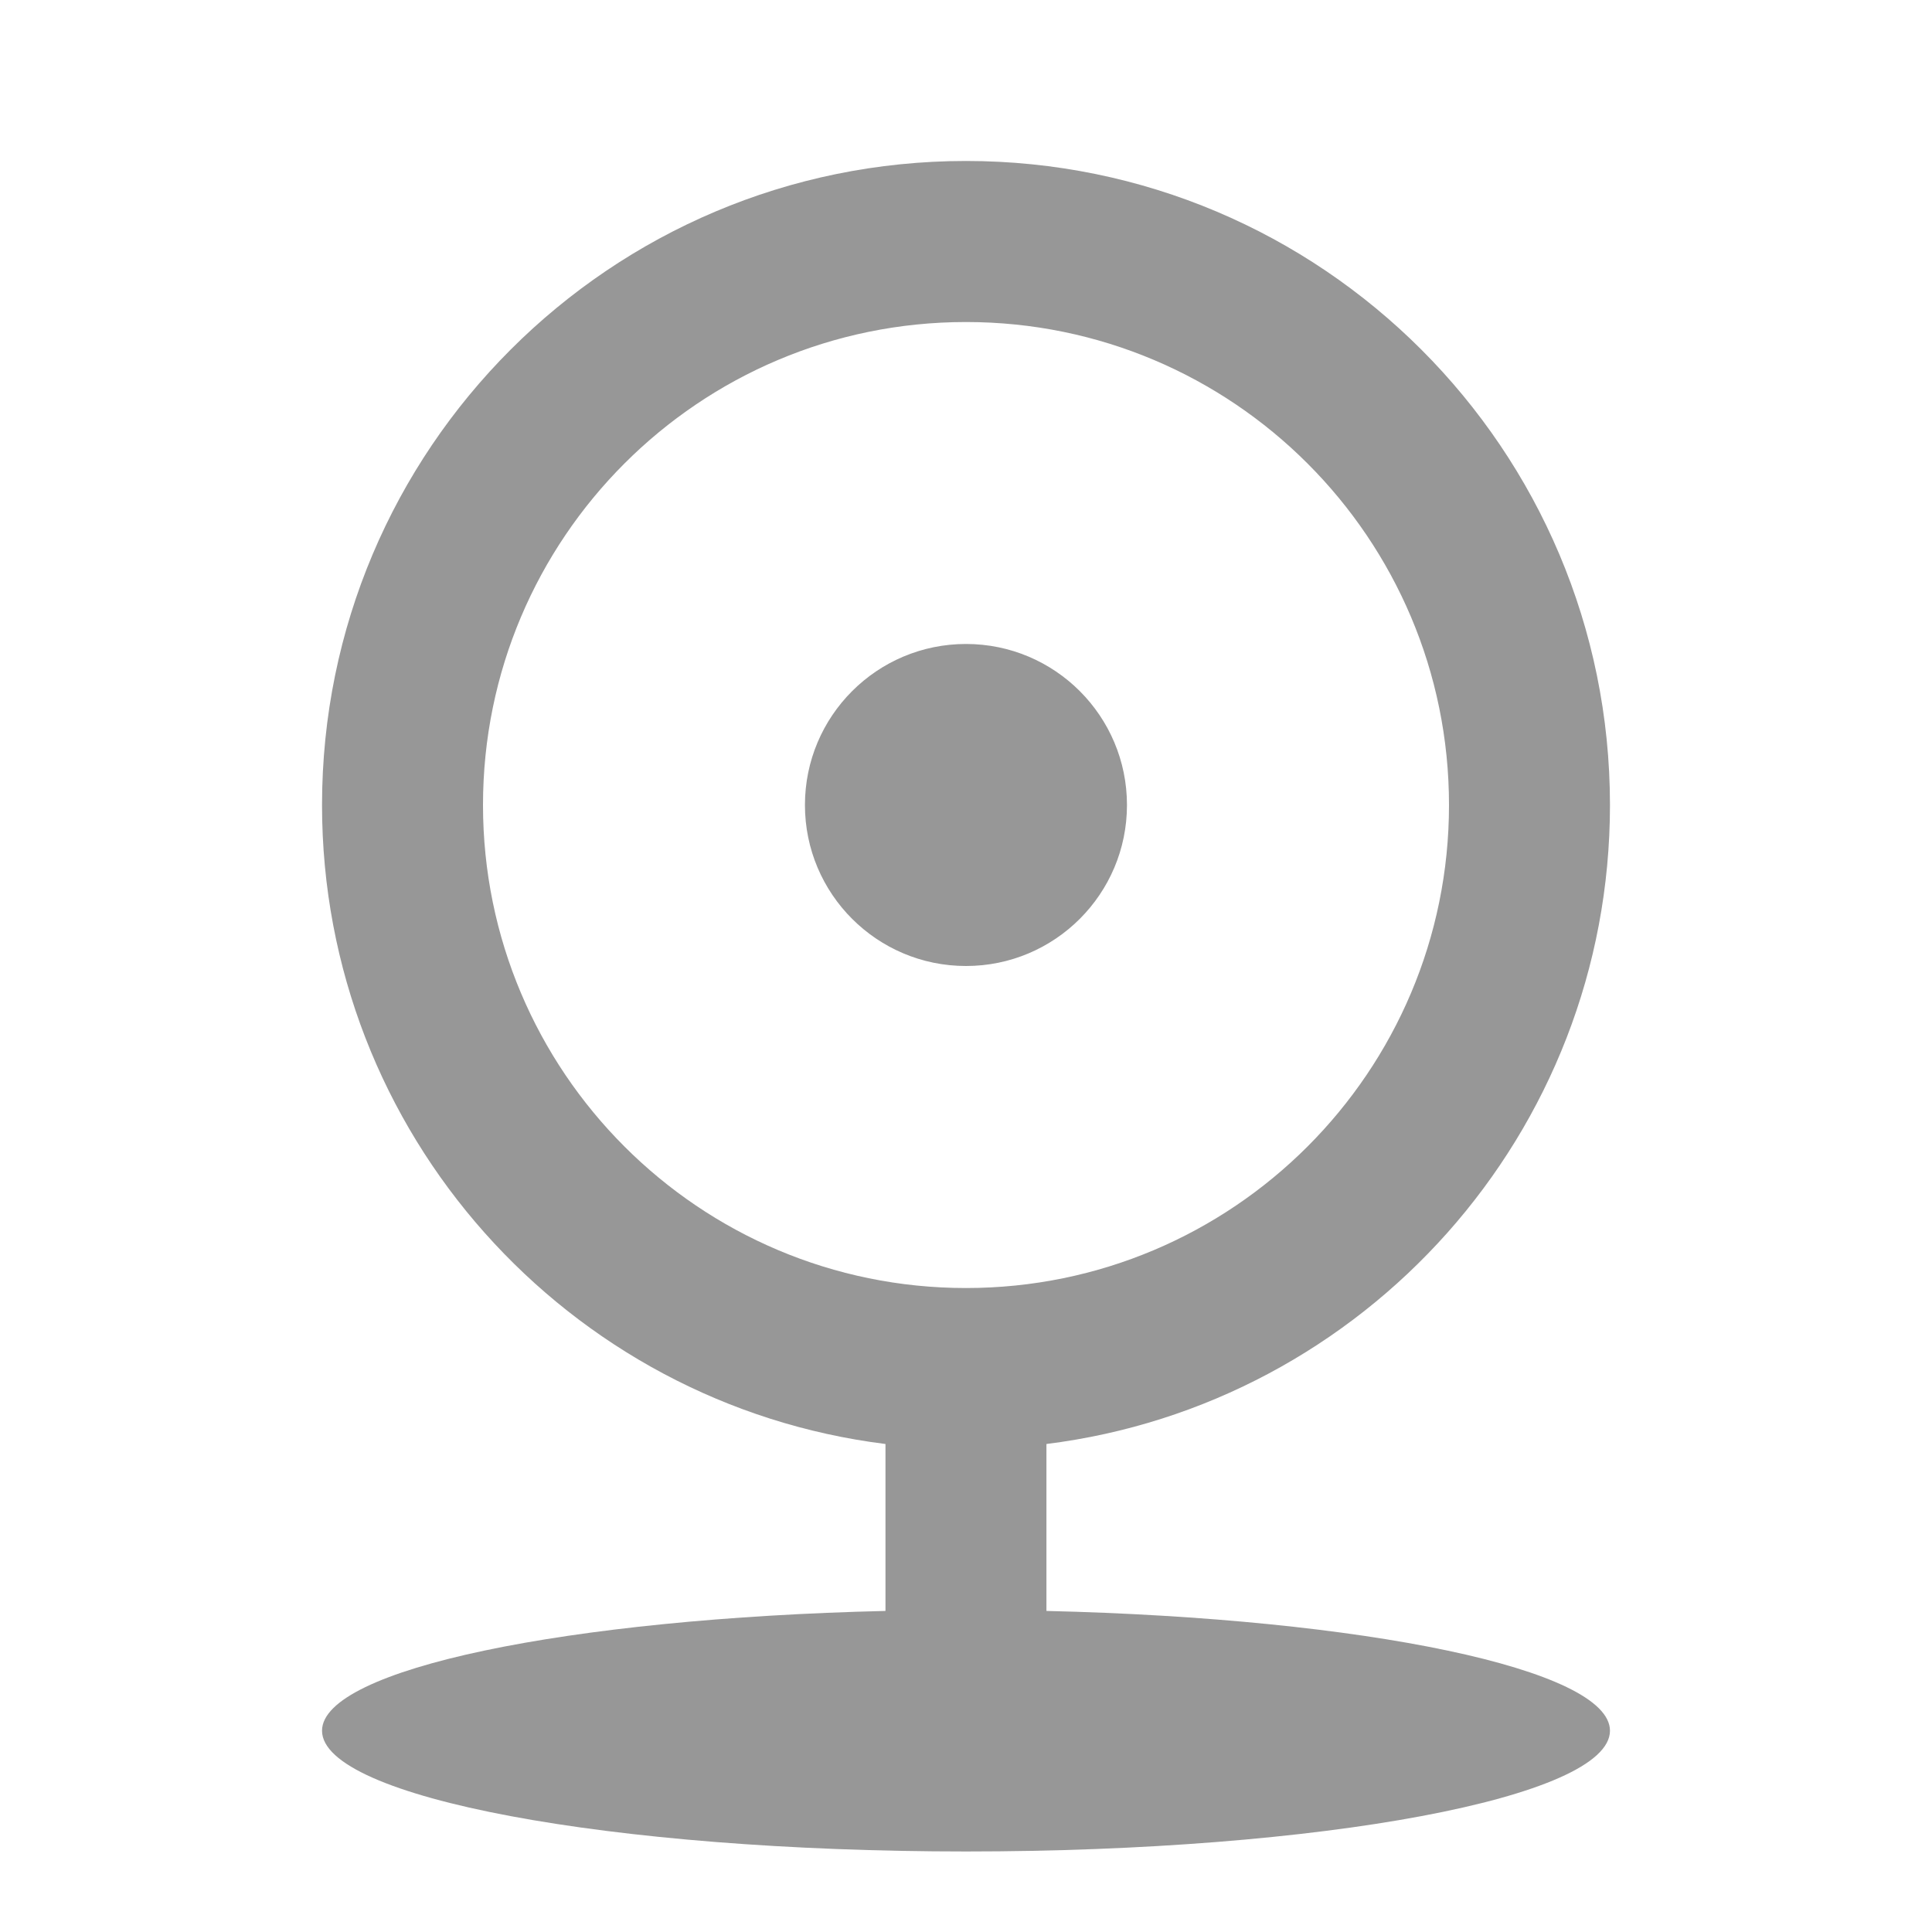 <svg width="22" height="22" viewBox="0 0 22 22" fill="none" xmlns="http://www.w3.org/2000/svg">
<path d="M10.083 16.443C6.466 15.992 3.667 12.906 3.667 9.167C3.667 5.117 6.95 1.833 11 1.833C15.05 1.833 18.333 5.117 18.333 9.167C18.333 12.906 15.534 15.992 11.916 16.443V18.344C15.534 18.429 18.333 19.007 18.333 19.708C18.333 20.468 15.05 21.083 11 21.083C6.95 21.083 3.667 20.468 3.667 19.708C3.667 19.007 6.466 18.429 10.083 18.344V16.443ZM11 14.667C14.037 14.667 16.5 12.204 16.5 9.167C16.5 6.129 14.037 3.667 11 3.667C7.962 3.667 5.5 6.129 5.5 9.167C5.5 12.204 7.962 14.667 11 14.667ZM11 11C9.987 11 9.166 10.179 9.166 9.167C9.166 8.154 9.987 7.333 11 7.333C12.012 7.333 12.833 8.154 12.833 9.167C12.833 10.179 12.012 11 11 11Z" fill="#979797"/>
</svg>
